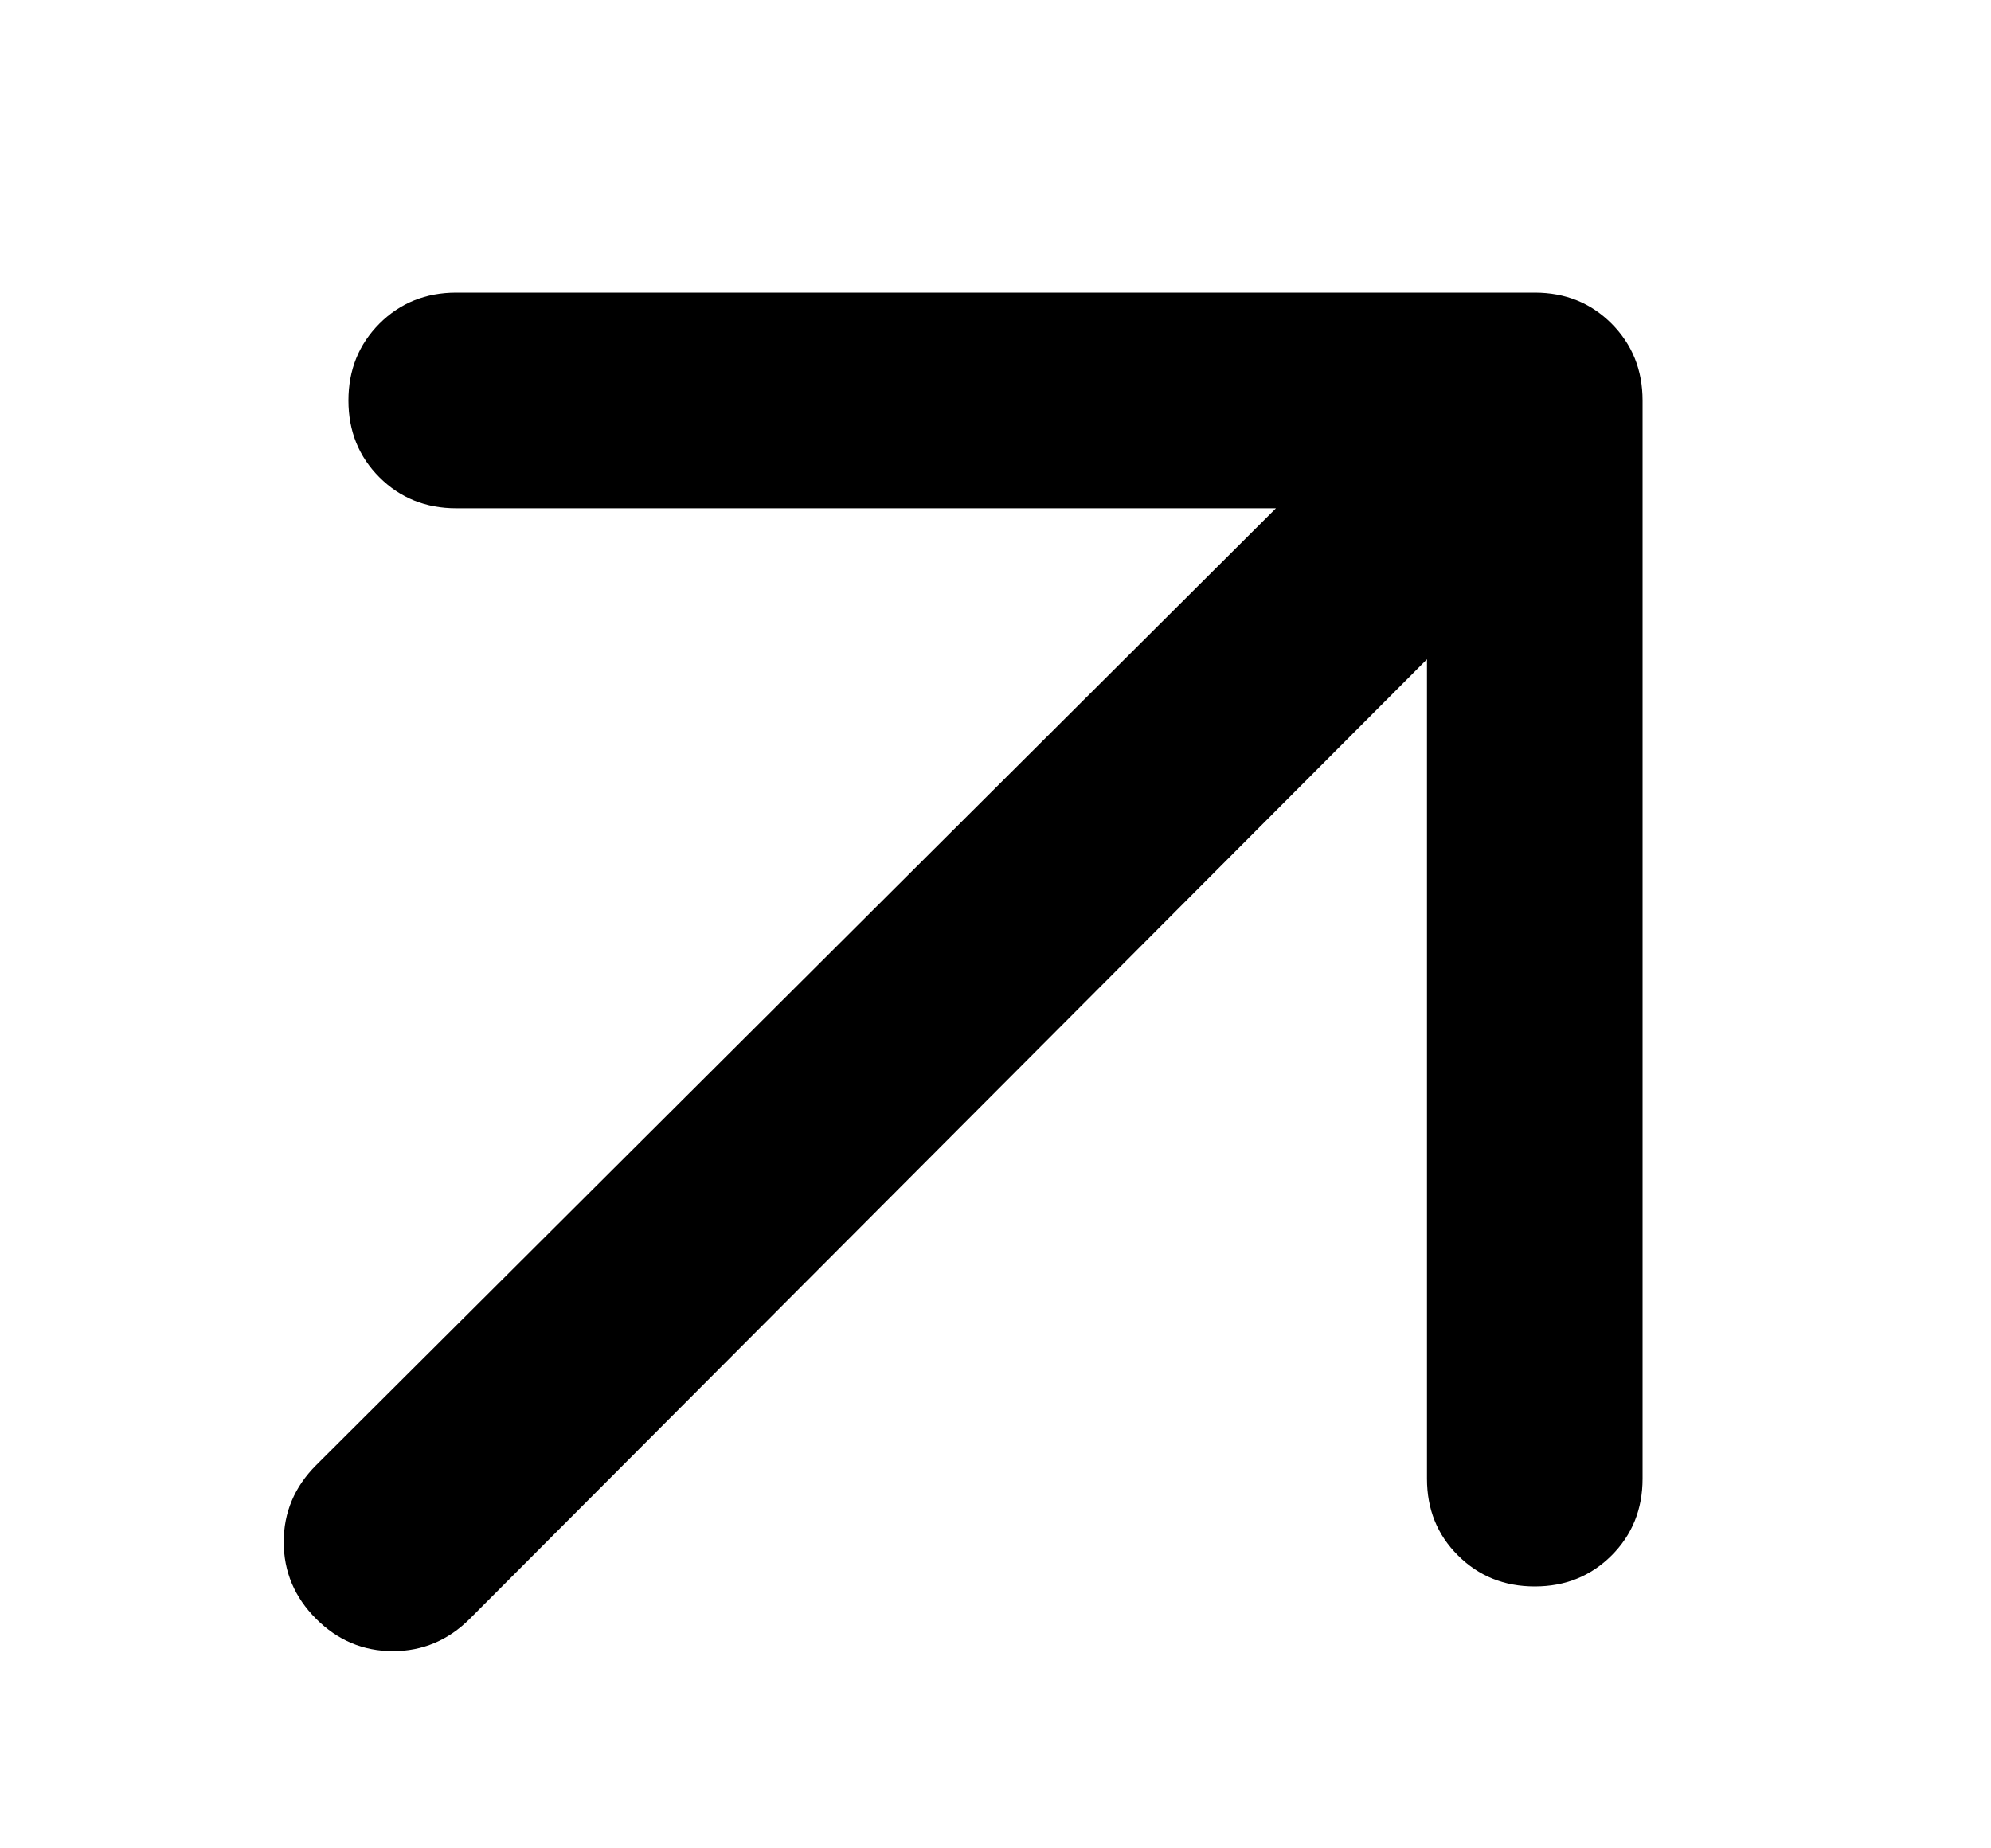 <svg width="14" height="13" viewBox="0 0 14 13" fill="none" xmlns="http://www.w3.org/2000/svg">
<path d="M10.034 4.637L3.303 11.386C3.152 11.537 2.971 11.613 2.763 11.613C2.554 11.613 2.374 11.537 2.223 11.386C2.071 11.234 1.995 11.054 1.995 10.845C1.995 10.637 2.071 10.457 2.223 10.305L8.972 3.575H3.208C2.994 3.575 2.813 3.502 2.668 3.357C2.523 3.212 2.45 3.032 2.45 2.817C2.45 2.602 2.523 2.422 2.668 2.276C2.813 2.131 2.994 2.058 3.208 2.058H10.792C11.007 2.058 11.187 2.131 11.332 2.276C11.477 2.422 11.55 2.602 11.55 2.817V10.4C11.55 10.615 11.477 10.795 11.332 10.94C11.187 11.085 11.007 11.158 10.792 11.158C10.577 11.158 10.397 11.085 10.252 10.94C10.106 10.795 10.034 10.615 10.034 10.4V4.637Z" fill="black"/>
</svg>

